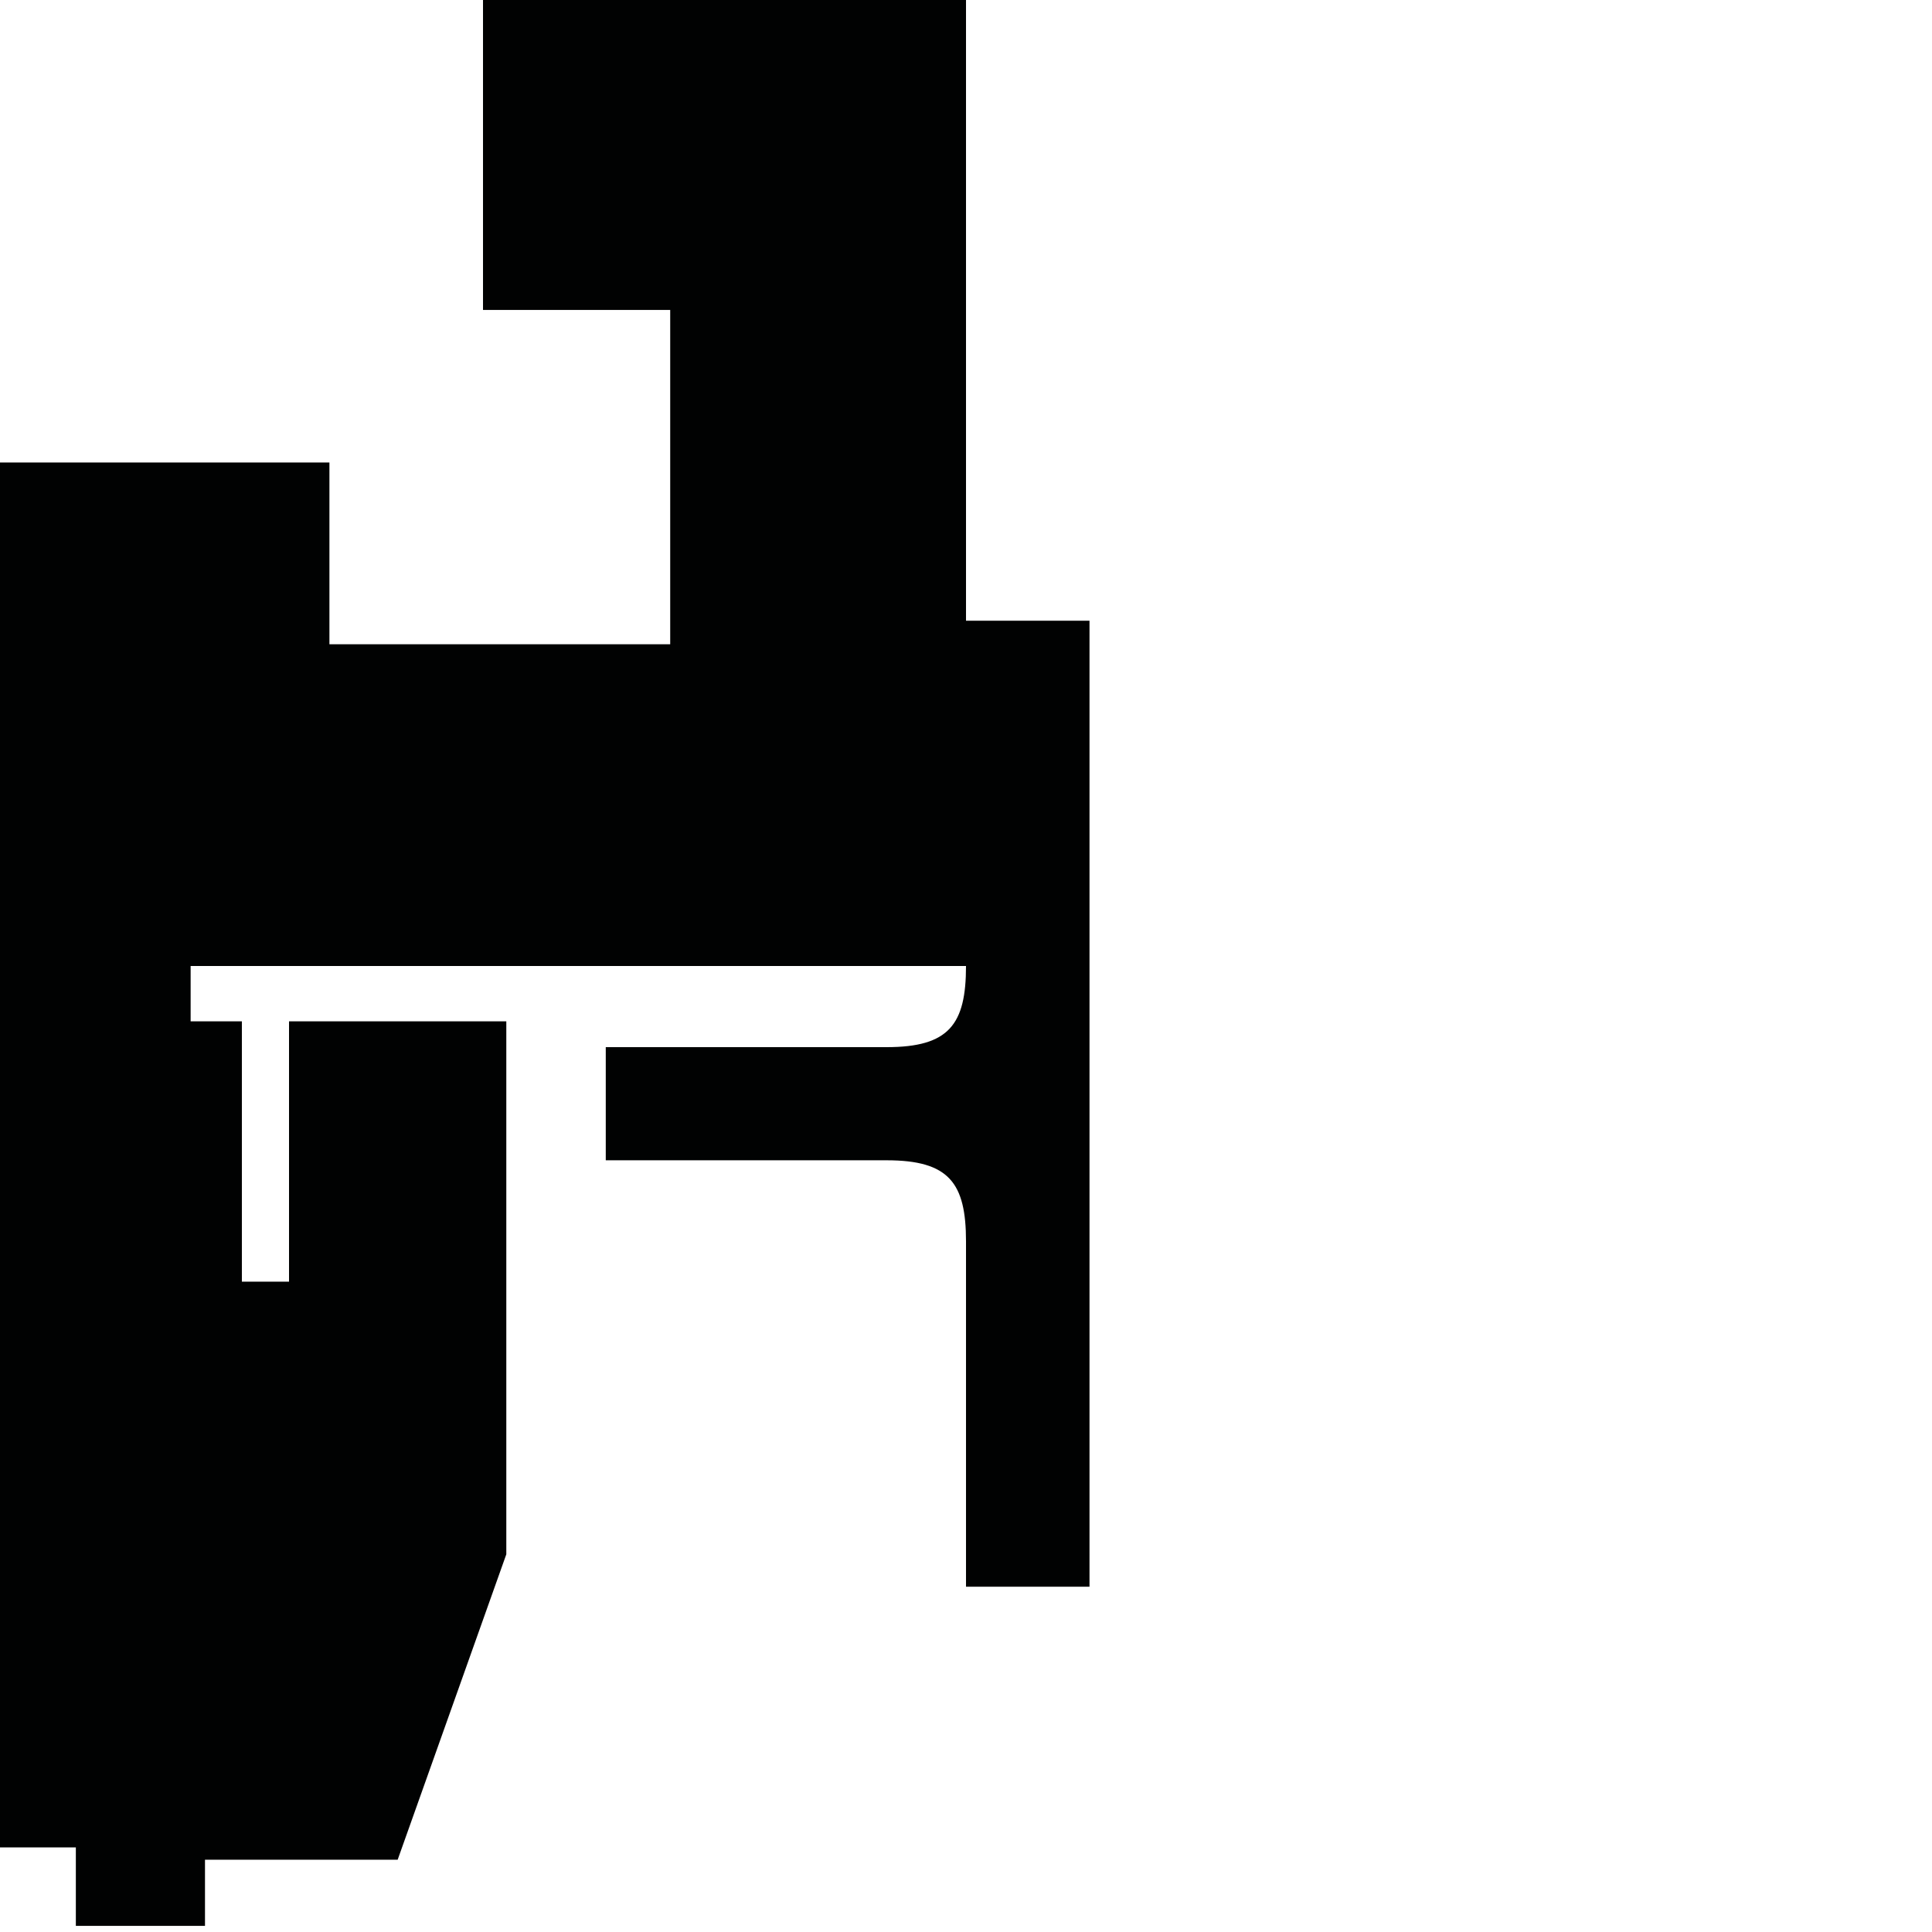 <?xml version="1.0" encoding="utf-8"?>
<!-- Generator: Adobe Illustrator 16.0.0, SVG Export Plug-In . SVG Version: 6.00 Build 0)  -->
<!DOCTYPE svg PUBLIC "-//W3C//DTD SVG 1.1//EN" "http://www.w3.org/Graphics/SVG/1.1/DTD/svg11.dtd">
<svg version="1.1" id="Calque_1" xmlns="http://www.w3.org/2000/svg" xmlns:xlink="http://www.w3.org/1999/xlink" x="0px" y="0px"
	 width="1190.551px" height="1190.551px" viewBox="0 0 1190.551 1190.551" enable-background="new 0 0 1190.551 1190.551"
	 xml:space="preserve">
<path fill="#010202" d="M595.279,382.499V0H297.64v191h115.359v206H203V285H0v310.278v543.157h46.736v48.354h79.58v-40.774h118.735
	L312,957.806v-328.42H178.105v160.42h-29.053v-160.42h-31.579v-34.107h477.806c0,35.999-10.397,49.999-48.896,49.999H373.291v32.312
	v5.099V715h173.091v0.001c38.5,0,48.896,14,48.896,50c0,53.194,0,212.778,0,212.778h76.104V682.689v-5.099V382.499H595.279z"/>
</svg>
